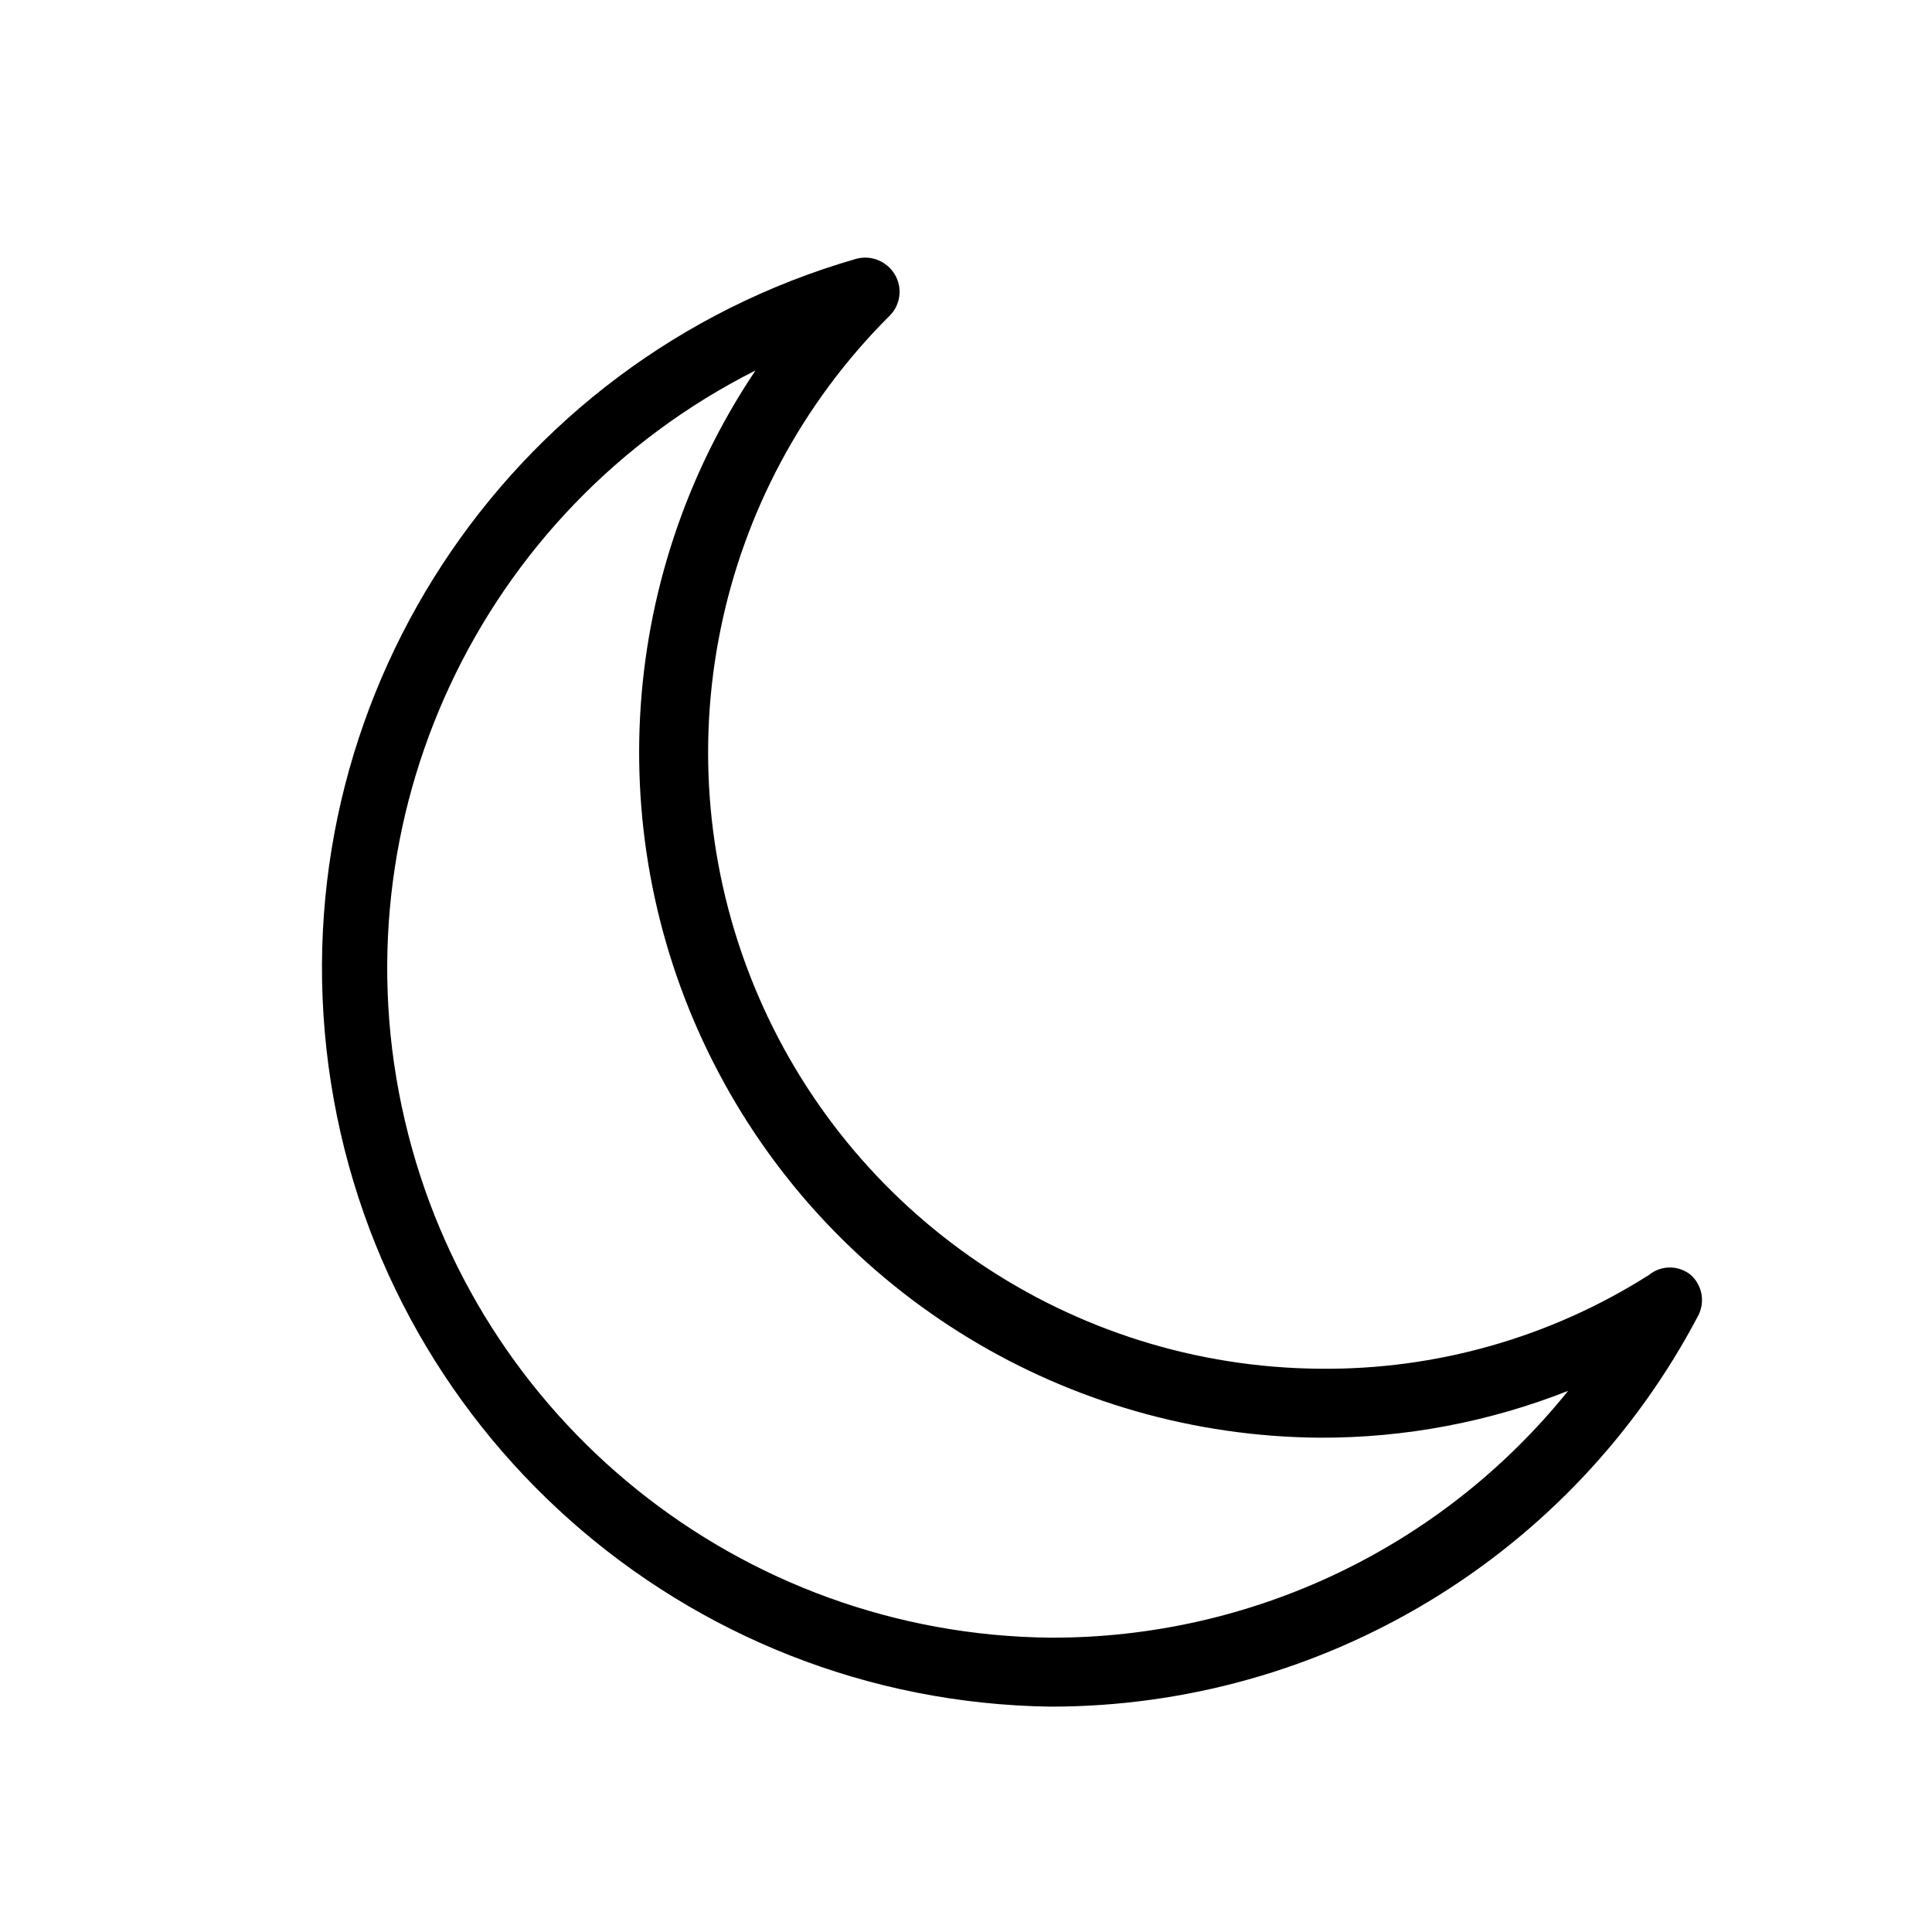 <?xml version="1.0" encoding="UTF-8"?>
<svg width="20px" height="20px" viewBox="0 0 20 20" version="1.1" xmlns="http://www.w3.org/2000/svg" xmlns:xlink="http://www.w3.org/1999/xlink">
    <title>DARK</title>
    <g id="APP_LIGHT" stroke="none" stroke-width="1" fill="none" fill-rule="evenodd">
        <g id="22_10_04_01_AIAI_LIGHT" transform="translate(-1249, -40)">
            <g id="DARK" transform="translate(1249, 40)">
                <rect id="Rectangle" x="0" y="0" width="20" height="20"></rect>
                <path d="M17.504,13.199 C17.378,13.095 17.195,13.095 17.069,13.199 C16.051,13.845 14.868,14.182 13.662,14.169 C11.088,14.149 8.779,12.584 7.805,10.203 C6.831,7.821 7.384,5.088 9.207,3.271 C9.322,3.159 9.346,2.982 9.264,2.843 C9.182,2.705 9.019,2.637 8.864,2.679 C5.223,3.728 2.899,7.283 3.401,11.037 C3.904,14.791 7.081,17.612 10.87,17.667 C13.688,17.67 16.275,16.108 17.583,13.613 C17.652,13.473 17.62,13.304 17.504,13.199 Z M10.87,16.953 C7.673,16.92 4.912,14.705 4.189,11.591 C3.465,8.478 4.966,5.274 7.821,3.835 C6.365,6.003 6.218,8.795 7.439,11.104 C8.659,13.412 11.05,14.864 13.662,14.883 C14.542,14.886 15.415,14.721 16.233,14.398 C14.928,16.021 12.954,16.961 10.87,16.953 L10.87,16.953 Z" id="Shape" fill="#000000" fill-rule="nonzero"></path>
            </g>
        </g>
    </g>
</svg>